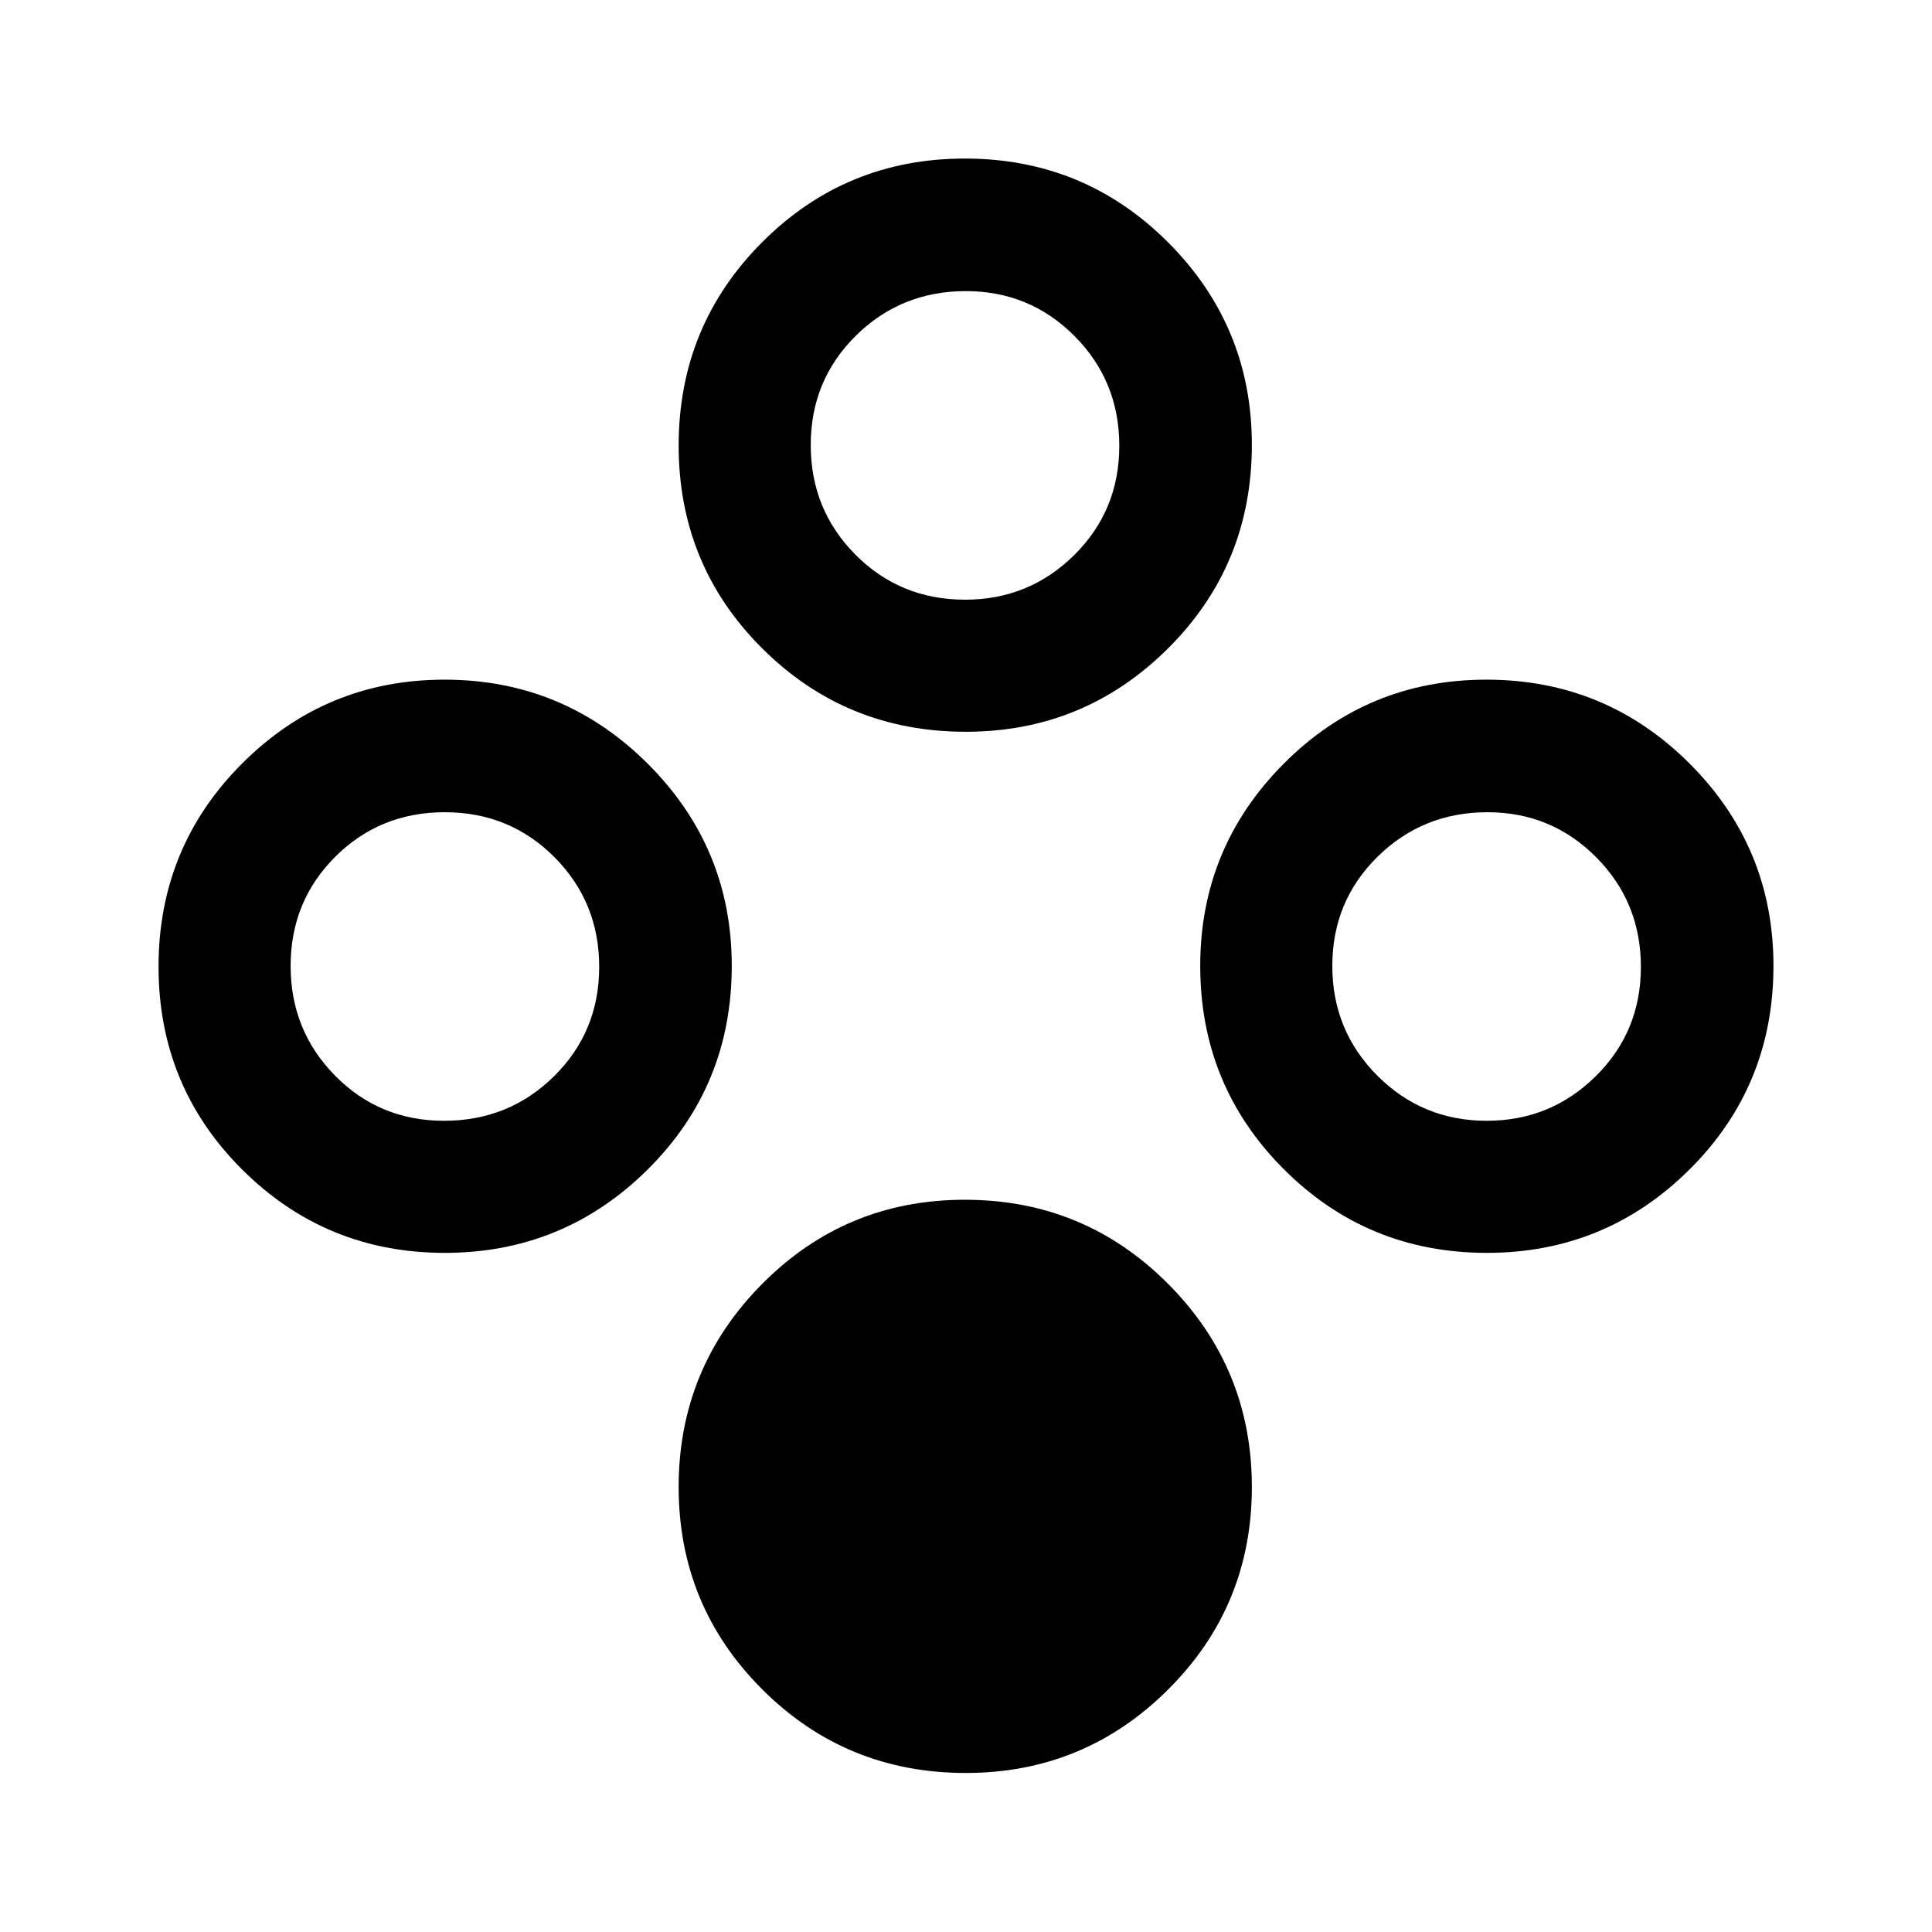 <svg xmlns="http://www.w3.org/2000/svg" height="48" viewBox="0 -960 960 960" width="48"><path d="M479.91-79.02q-59.56 0-101.13-41.51-41.56-41.51-41.56-100.6 0-59.09 41.49-100.9 41.5-41.82 100.74-41.82 59.35 0 100.97 41.79t41.62 100.91q0 59.24-41.62 100.68-41.63 41.45-100.51 41.45Zm0-517.37q-59.56 0-101.13-41.39-41.56-41.39-41.56-100.85 0-59.46 41.49-101.02 41.5-41.57 100.74-41.57 59.35 0 100.97 41.65 41.62 41.66 41.62 100.58 0 59.71-41.62 101.15-41.63 41.45-100.51 41.45Zm-.34-65.63q31.76 0 54.18-22.16 22.42-22.16 22.42-54.31 0-32.16-22.23-54.51t-53.99-22.35q-32.25 0-54.68 22.16-22.42 22.16-22.42 54.31 0 32.16 22.23 54.51t54.49 22.35ZM221-337.46q-59.09 0-100.65-41.38-41.57-41.39-41.57-100.85 0-59.46 41.62-101.03 41.62-41.56 100.49-41.56 58.97 0 100.85 41.65 41.87 41.65 41.87 100.57 0 59.71-41.77 101.16-41.76 41.44-100.84 41.44Zm-.37-65.63q32.26 0 54.69-22.15 22.42-22.16 22.42-54.32 0-32.15-22.23-54.5t-54.49-22.35q-32.26 0-54.43 22.12-22.18 22.13-22.18 54.24 0 32.12 22.09 54.54 22.08 22.42 54.13 22.42Zm518.21 65.63q-59.4 0-100.92-41.57-41.53-41.56-41.53-100.99 0-58.89 41.56-100.58 41.57-41.68 100.66-41.68 59.18 0 100.9 41.65 41.71 41.65 41.71 100.57 0 59.71-41.7 101.16-41.7 41.44-100.68 41.44Zm-.1-65.63q31.76 0 54.18-22.15 22.43-22.16 22.43-54.32 0-32.15-22.23-54.5t-53.99-22.35q-32.18 0-54.64 22.12-22.47 22.13-22.47 54.24 0 32.12 22.38 54.54t54.34 22.42Z"/></svg>